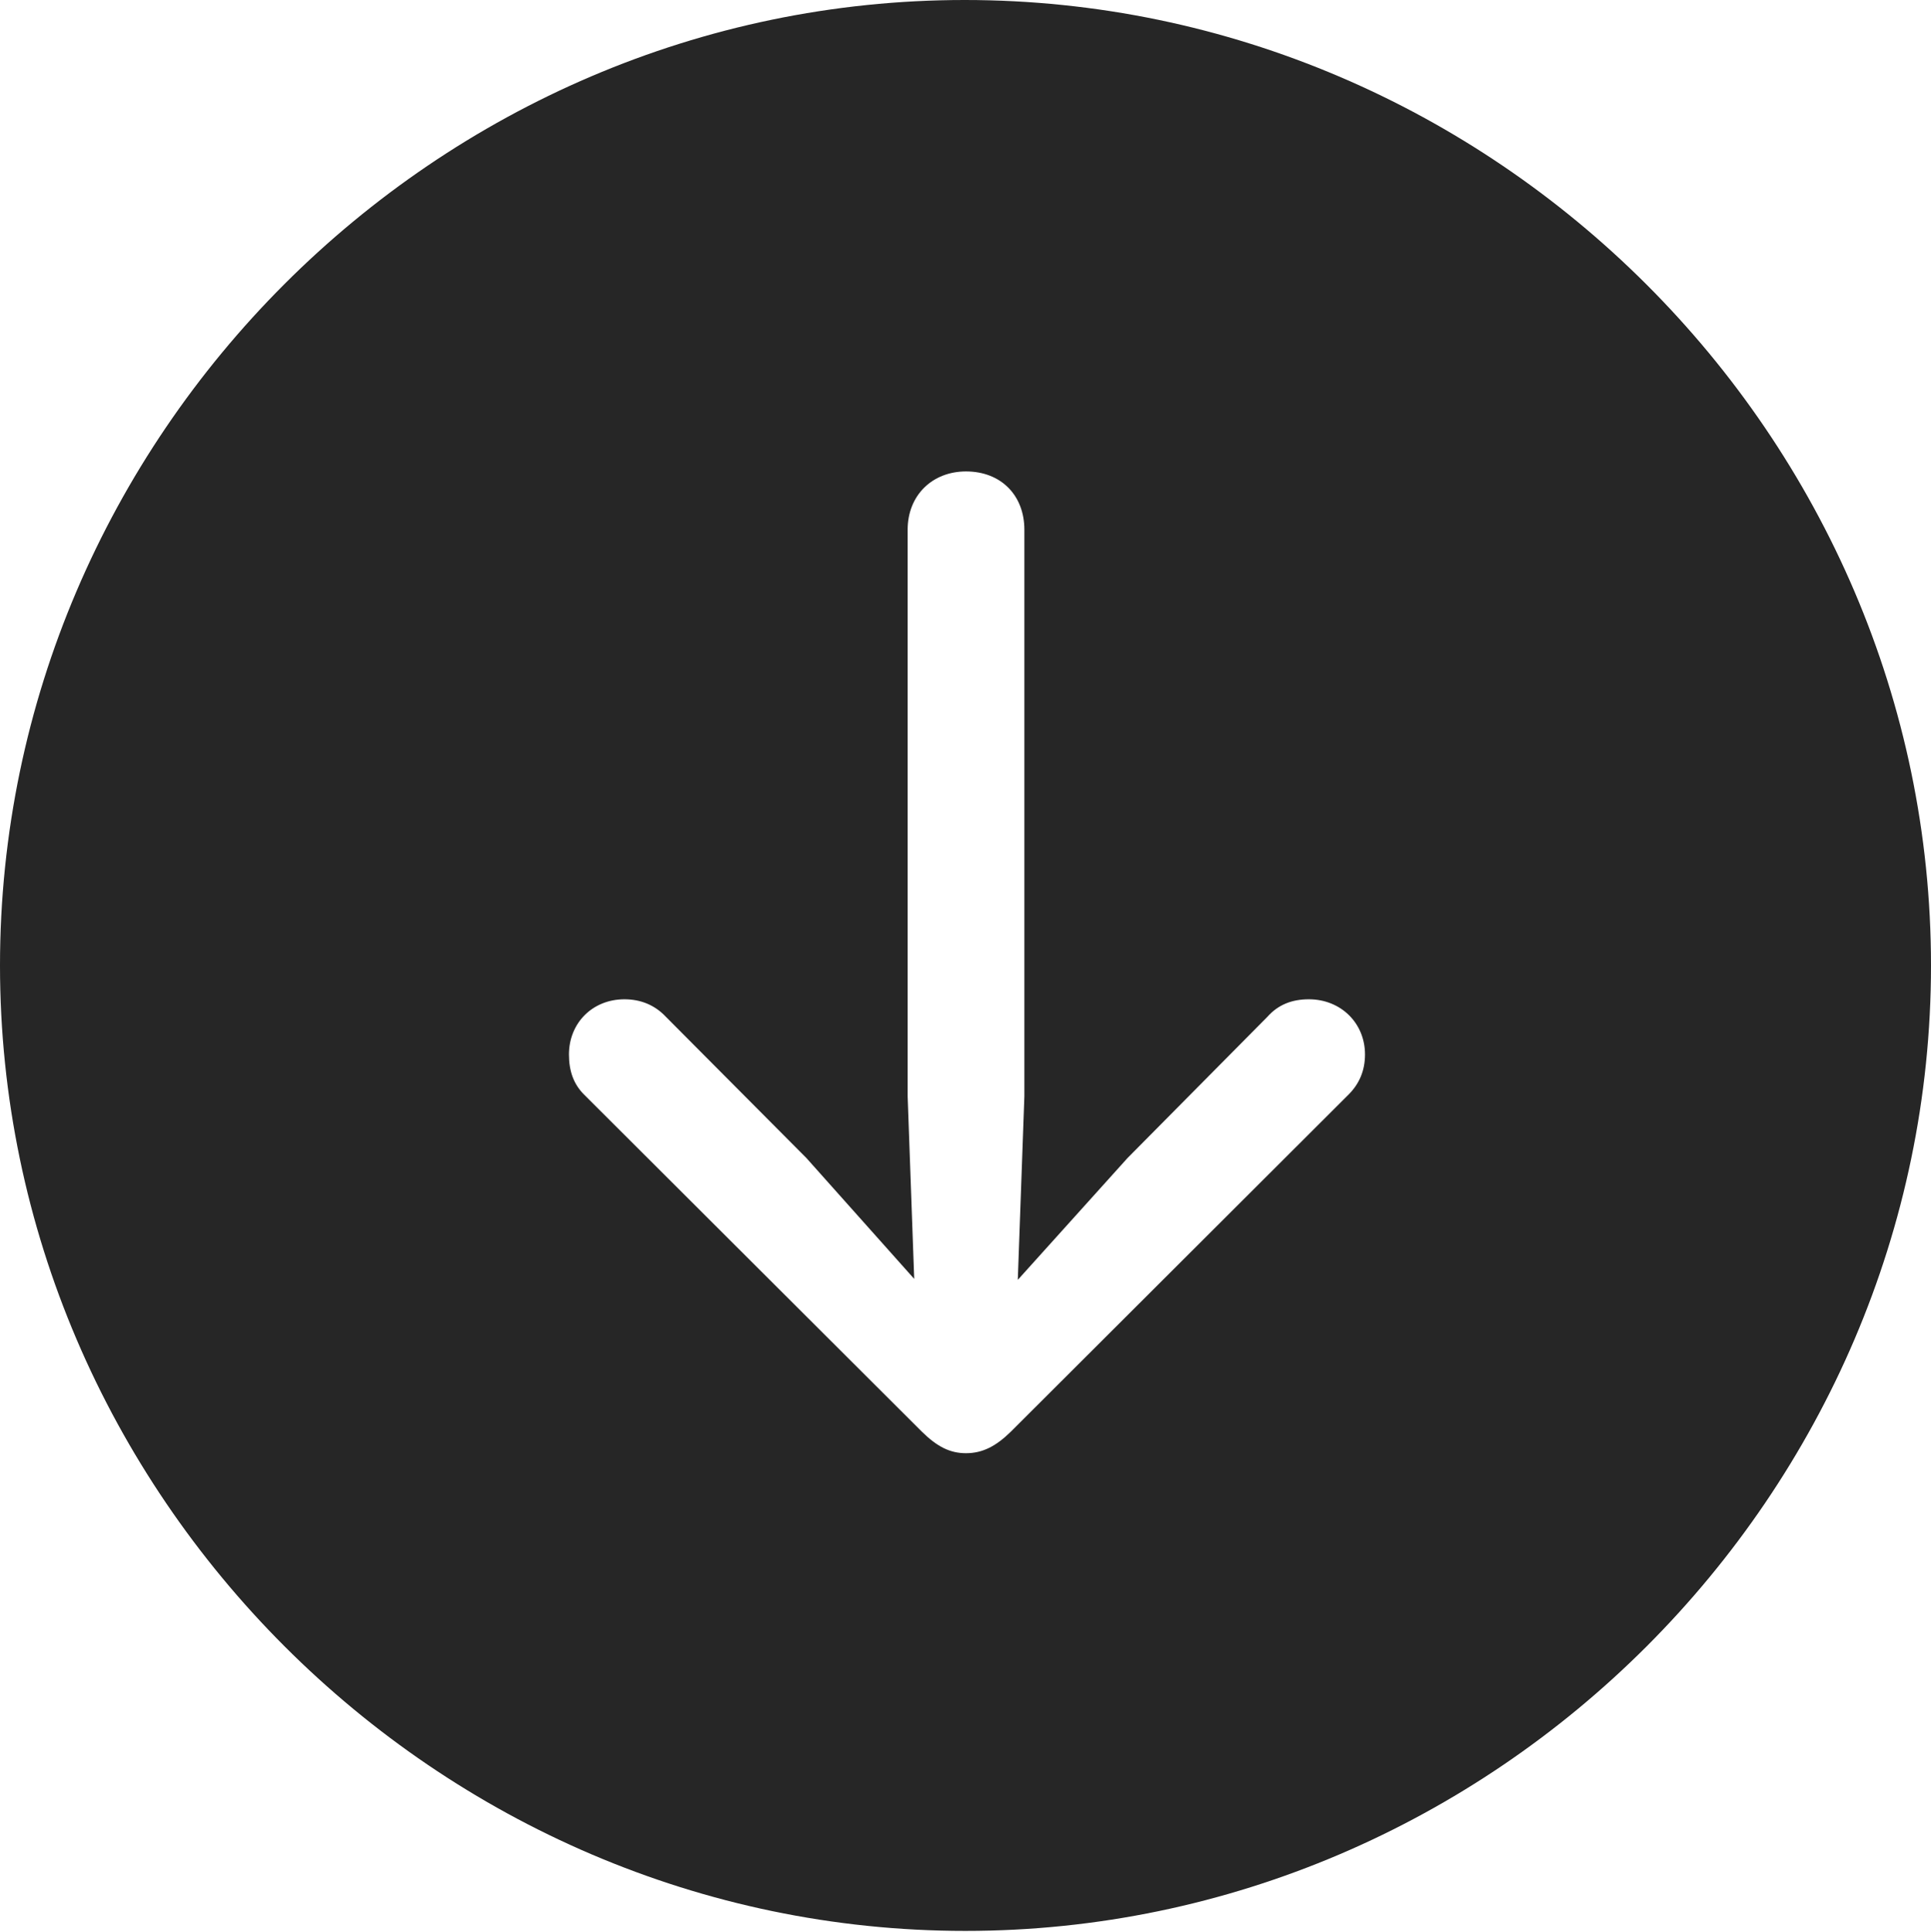 <?xml version="1.0" encoding="UTF-8"?>
<!--Generator: Apple Native CoreSVG 232.5-->
<!DOCTYPE svg
PUBLIC "-//W3C//DTD SVG 1.1//EN"
       "http://www.w3.org/Graphics/SVG/1.1/DTD/svg11.dtd">
<svg version="1.1" xmlns="http://www.w3.org/2000/svg" xmlns:xlink="http://www.w3.org/1999/xlink" width="97.96" height="97.993">
 <g>
  <rect height="97.993" opacity="0" width="97.96" x="0" y="0"/>
  <path d="M97.96 48.972C97.96 75.776 75.825 97.944 48.972 97.944C22.169 97.944 0 75.776 0 48.972C0 22.135 22.135 0 48.938 0C75.791 0 97.96 22.135 97.96 48.972ZM46.045 26.873L46.045 55.601L46.378 64.871L40.91 58.741L33.773 51.569C33.21 50.973 32.491 50.688 31.677 50.688C30.062 50.688 28.863 51.888 28.863 53.488C28.863 54.32 29.095 54.987 29.627 55.519L46.773 72.627C47.541 73.38 48.189 73.713 49.006 73.713C49.856 73.713 50.539 73.346 51.273 72.627L68.415 55.519C68.947 54.987 69.247 54.32 69.247 53.488C69.247 51.888 68.014 50.688 66.398 50.688C65.551 50.688 64.851 50.955 64.303 51.569L57.199 58.741L51.633 64.92L51.967 55.601L51.967 26.873C51.967 25.112 50.768 23.913 49.006 23.913C47.308 23.913 46.045 25.112 46.045 26.873Z" fill="#000000" fill-opacity="0.85"/>
 </g>
</svg>
